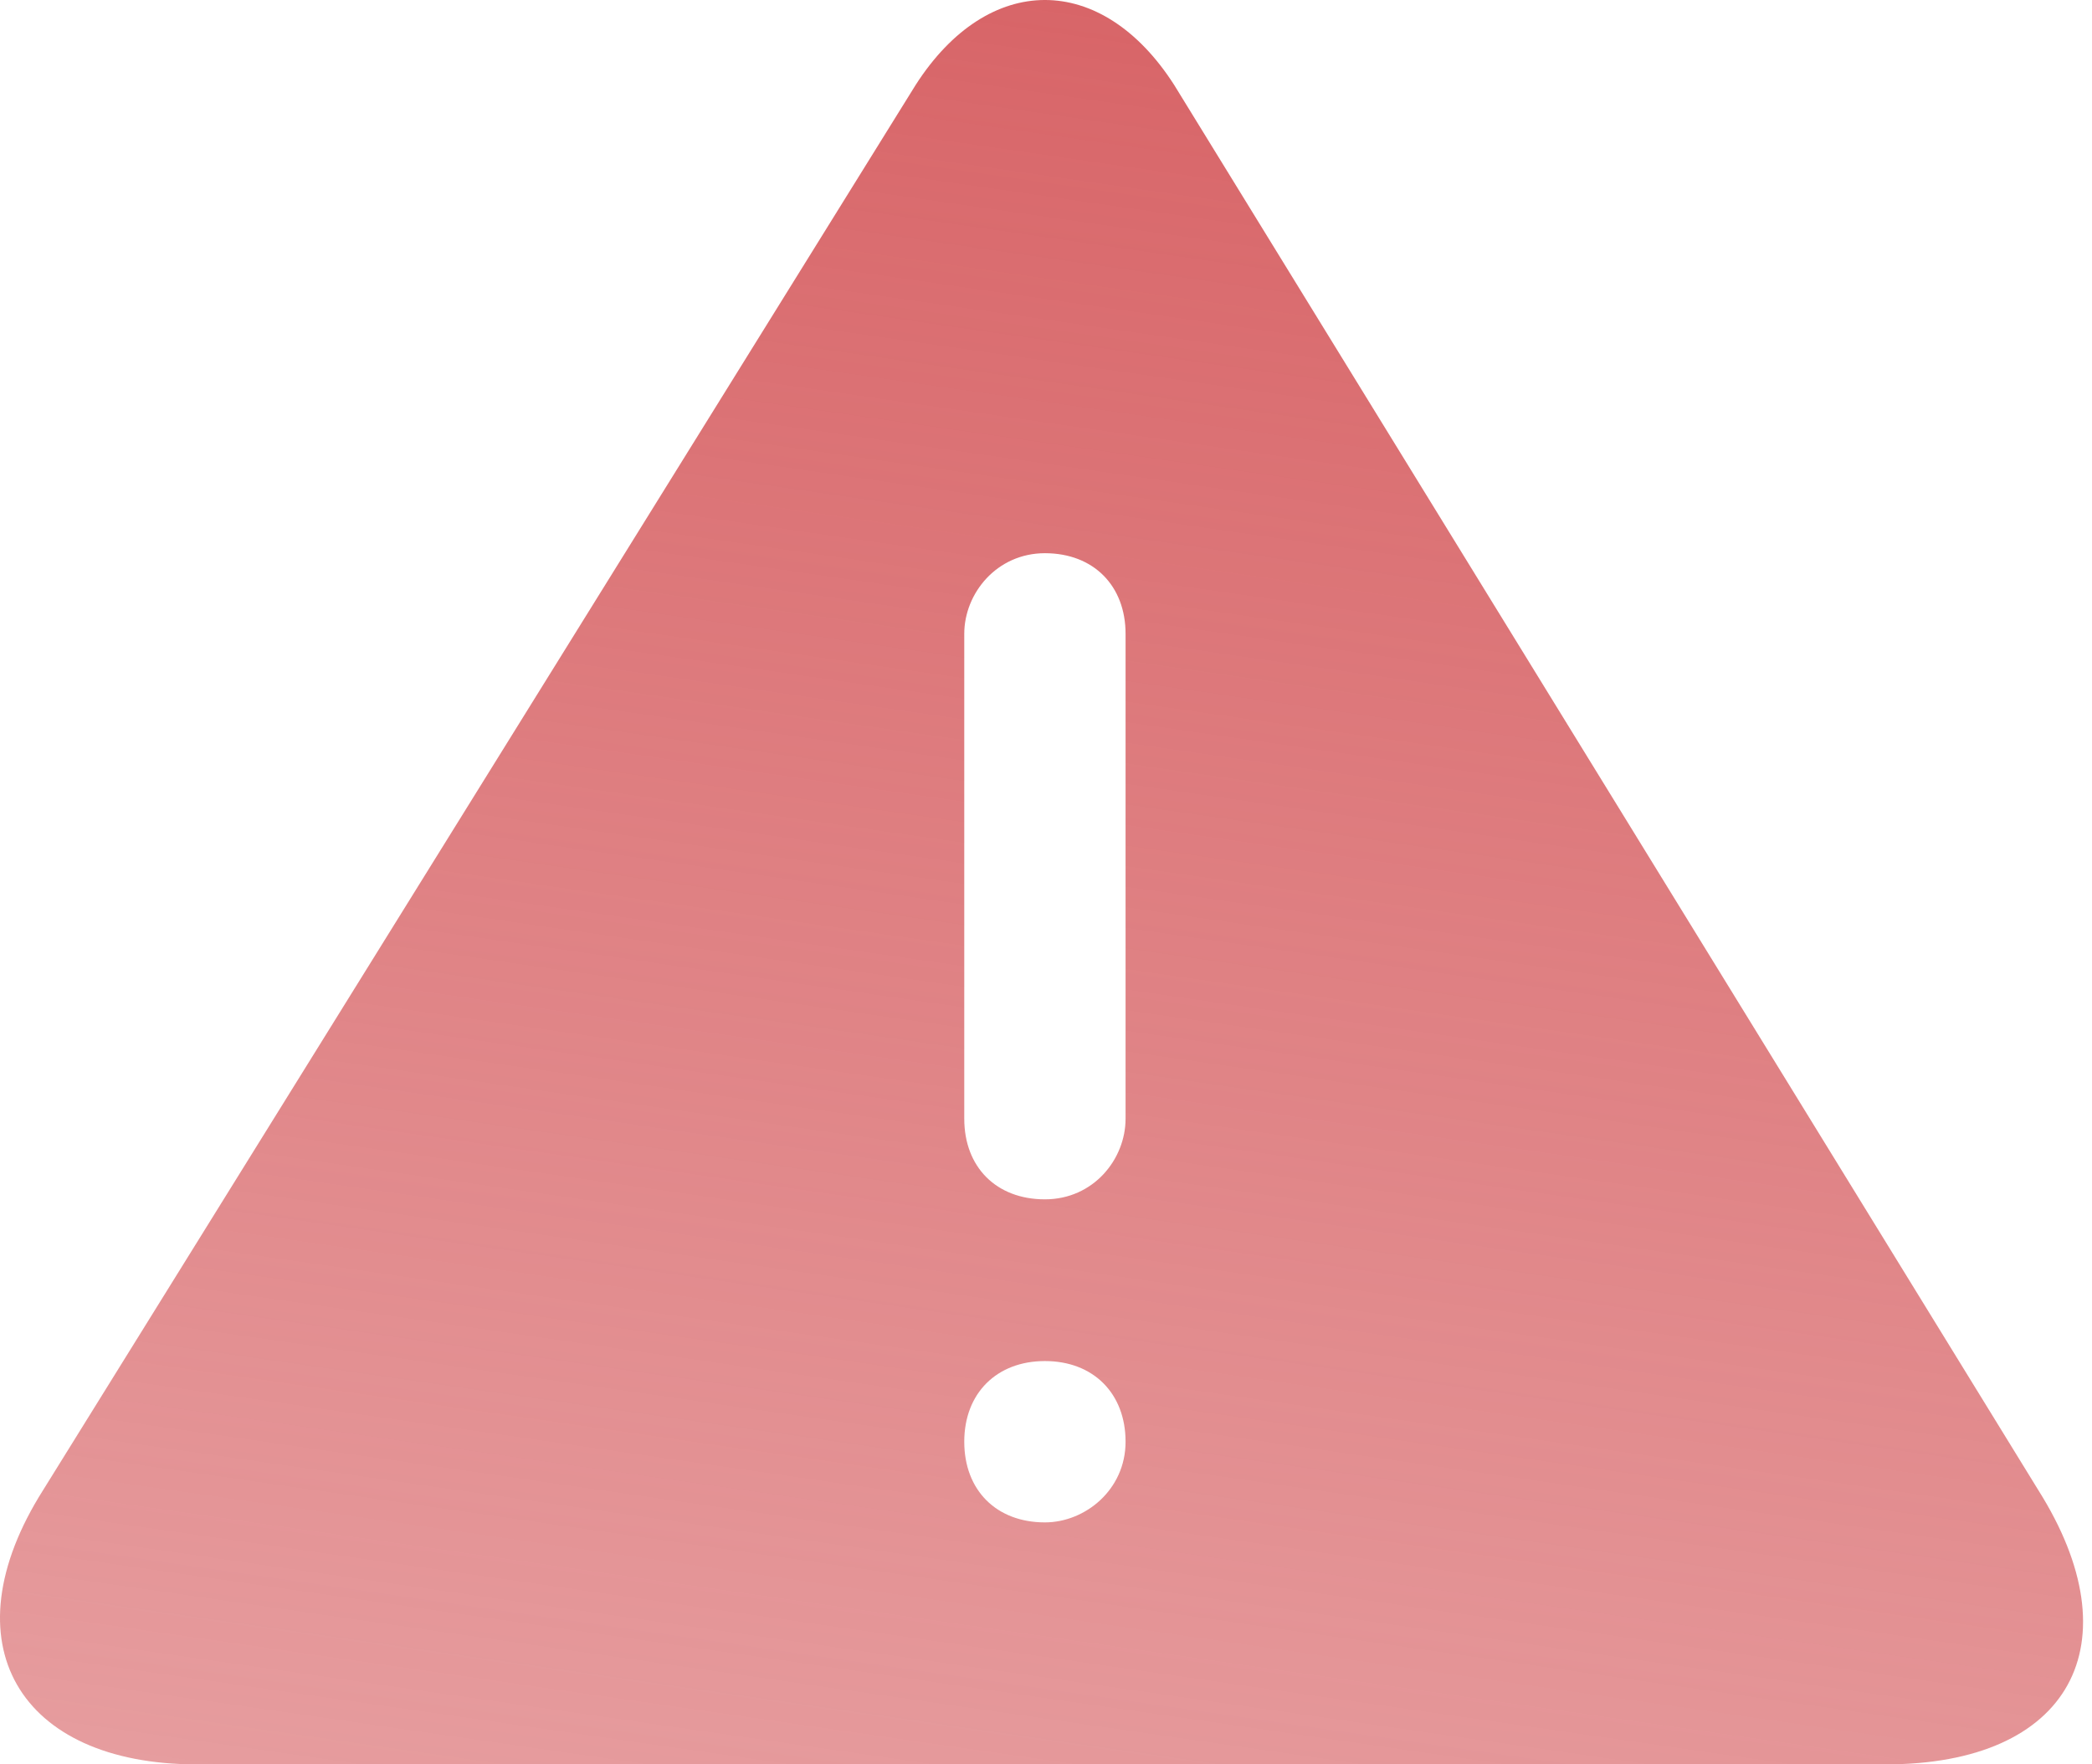 <svg width="83" height="70" viewBox="0 0 83 70" fill="none" xmlns="http://www.w3.org/2000/svg">
<path d="M80.864 59.11L46.584 3.368C43.703 -1.123 39.212 -1.123 36.33 3.368L1.716 59.11C-2.138 65.191 0.761 70 7.798 70H74.782C82.154 70.017 84.717 65.208 80.864 59.11ZM41.457 60.4C39.531 60.4 38.257 59.126 38.257 57.199C38.257 55.273 39.547 53.999 41.457 53.999C43.384 53.999 44.657 55.289 44.657 57.199C44.657 59.11 43.049 60.4 41.457 60.4ZM44.657 44.383C44.657 45.991 43.384 47.583 41.457 47.583C39.531 47.583 38.257 46.309 38.257 44.383V25.148C38.257 23.54 39.547 21.948 41.457 21.948C43.384 21.948 44.657 23.238 44.657 25.148V44.383Z" fill="url(#paint0_linear_85_497)"/>
<defs>
<linearGradient id="paint0_linear_85_497" x1="41.323" y1="6.25849e-07" x2="23.394" y2="124.654" gradientUnits="userSpaceOnUse">
<stop stop-color="#D86568"/>
<stop offset="0.625" stop-color="#D86568" stop-opacity="0.618"/>
<stop offset="1" stop-color="#D86568" stop-opacity="0.5"/>
</linearGradient>
</defs>
</svg>
